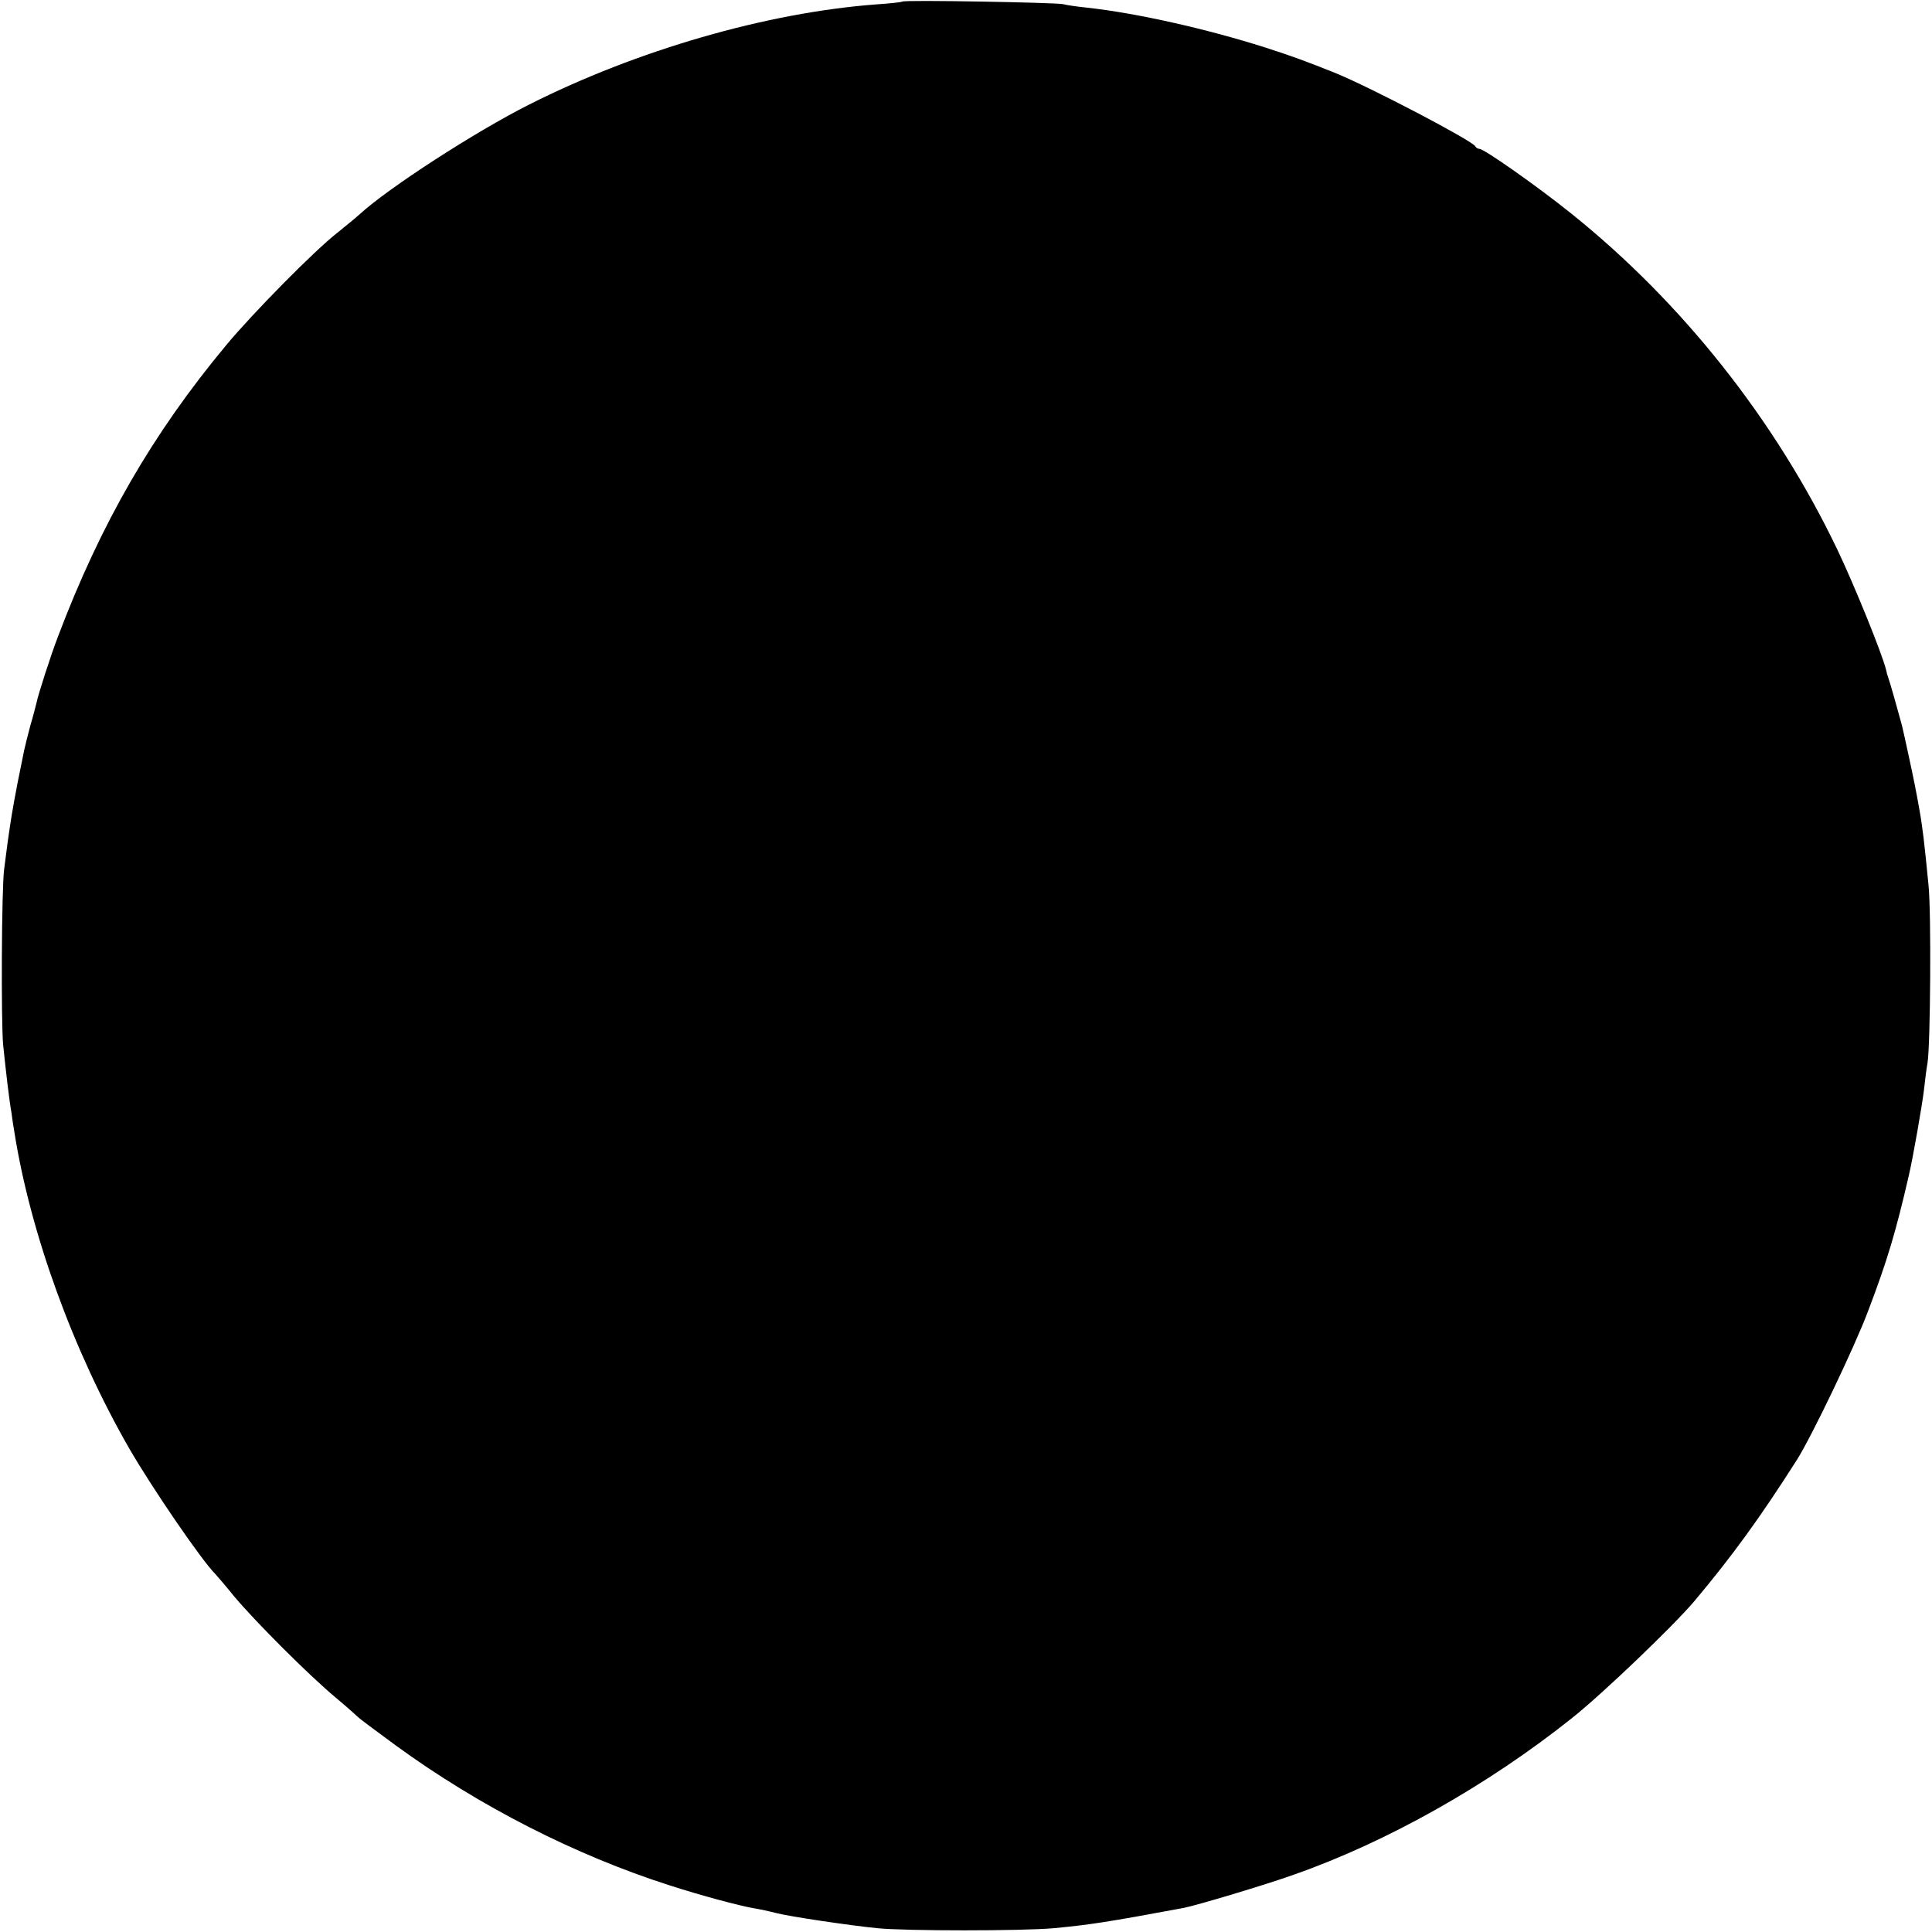 <?xml version="1.0" standalone="no"?>
<!DOCTYPE svg PUBLIC "-//W3C//DTD SVG 20010904//EN"
 "http://www.w3.org/TR/2001/REC-SVG-20010904/DTD/svg10.dtd">
<svg version="1.0" xmlns="http://www.w3.org/2000/svg"
 width="610pt" height="610pt" viewBox="0 0 610 610"
 preserveAspectRatio="xMidYMid meet">
<g transform="translate(0,610) scale(0.1,-0.1)"
fill="#000000" stroke="none">
<path d="M2849 6095 c-2 -2 -40 -6 -84 -9 -344 -26 -753 -144 -1094 -316 -169
-85 -446 -264 -536 -347 -11 -10 -43 -36 -70 -58 -72 -56 -268 -255 -351 -355
-232 -279 -396 -563 -531 -920 -22 -57 -63 -184 -68 -210 -2 -8 -10 -40 -19
-70 -8 -30 -17 -66 -20 -80 -3 -14 -12 -61 -21 -104 -17 -90 -20 -109 -31
-186 -4 -30 -9 -68 -11 -85 -8 -59 -10 -482 -3 -555 9 -87 19 -173 26 -212 2
-16 6 -43 9 -60 50 -319 185 -692 364 -1003 72 -124 227 -351 271 -395 3 -3
30 -34 59 -70 69 -82 236 -249 321 -320 36 -30 67 -58 70 -61 3 -4 57 -44 121
-91 261 -190 564 -345 864 -441 99 -32 219 -64 265 -72 19 -3 51 -10 70 -15
42 -11 230 -39 320 -48 89 -9 457 -9 557 0 115 11 168 19 410 64 41 8 259 73
348 105 294 103 612 282 879 495 98 78 321 292 386 369 120 143 207 263 323
445 47 74 183 358 225 470 62 163 88 252 128 425 13 54 44 231 49 277 3 29 8
67 11 83 9 59 12 472 3 560 -13 134 -19 185 -29 240 -5 28 -11 61 -14 75 -5
27 -35 166 -41 190 -14 52 -38 137 -43 150 -3 8 -6 20 -7 25 -12 50 -100 267
-154 380 -196 409 -489 779 -839 1060 -107 86 -276 205 -291 205 -5 0 -11 4
-13 8 -6 16 -332 187 -443 232 -90 36 -133 52 -220 80 -189 60 -408 109 -564
126 -30 3 -64 8 -75 11 -24 5 -502 14 -507 8z"/>
</g>
</svg>
